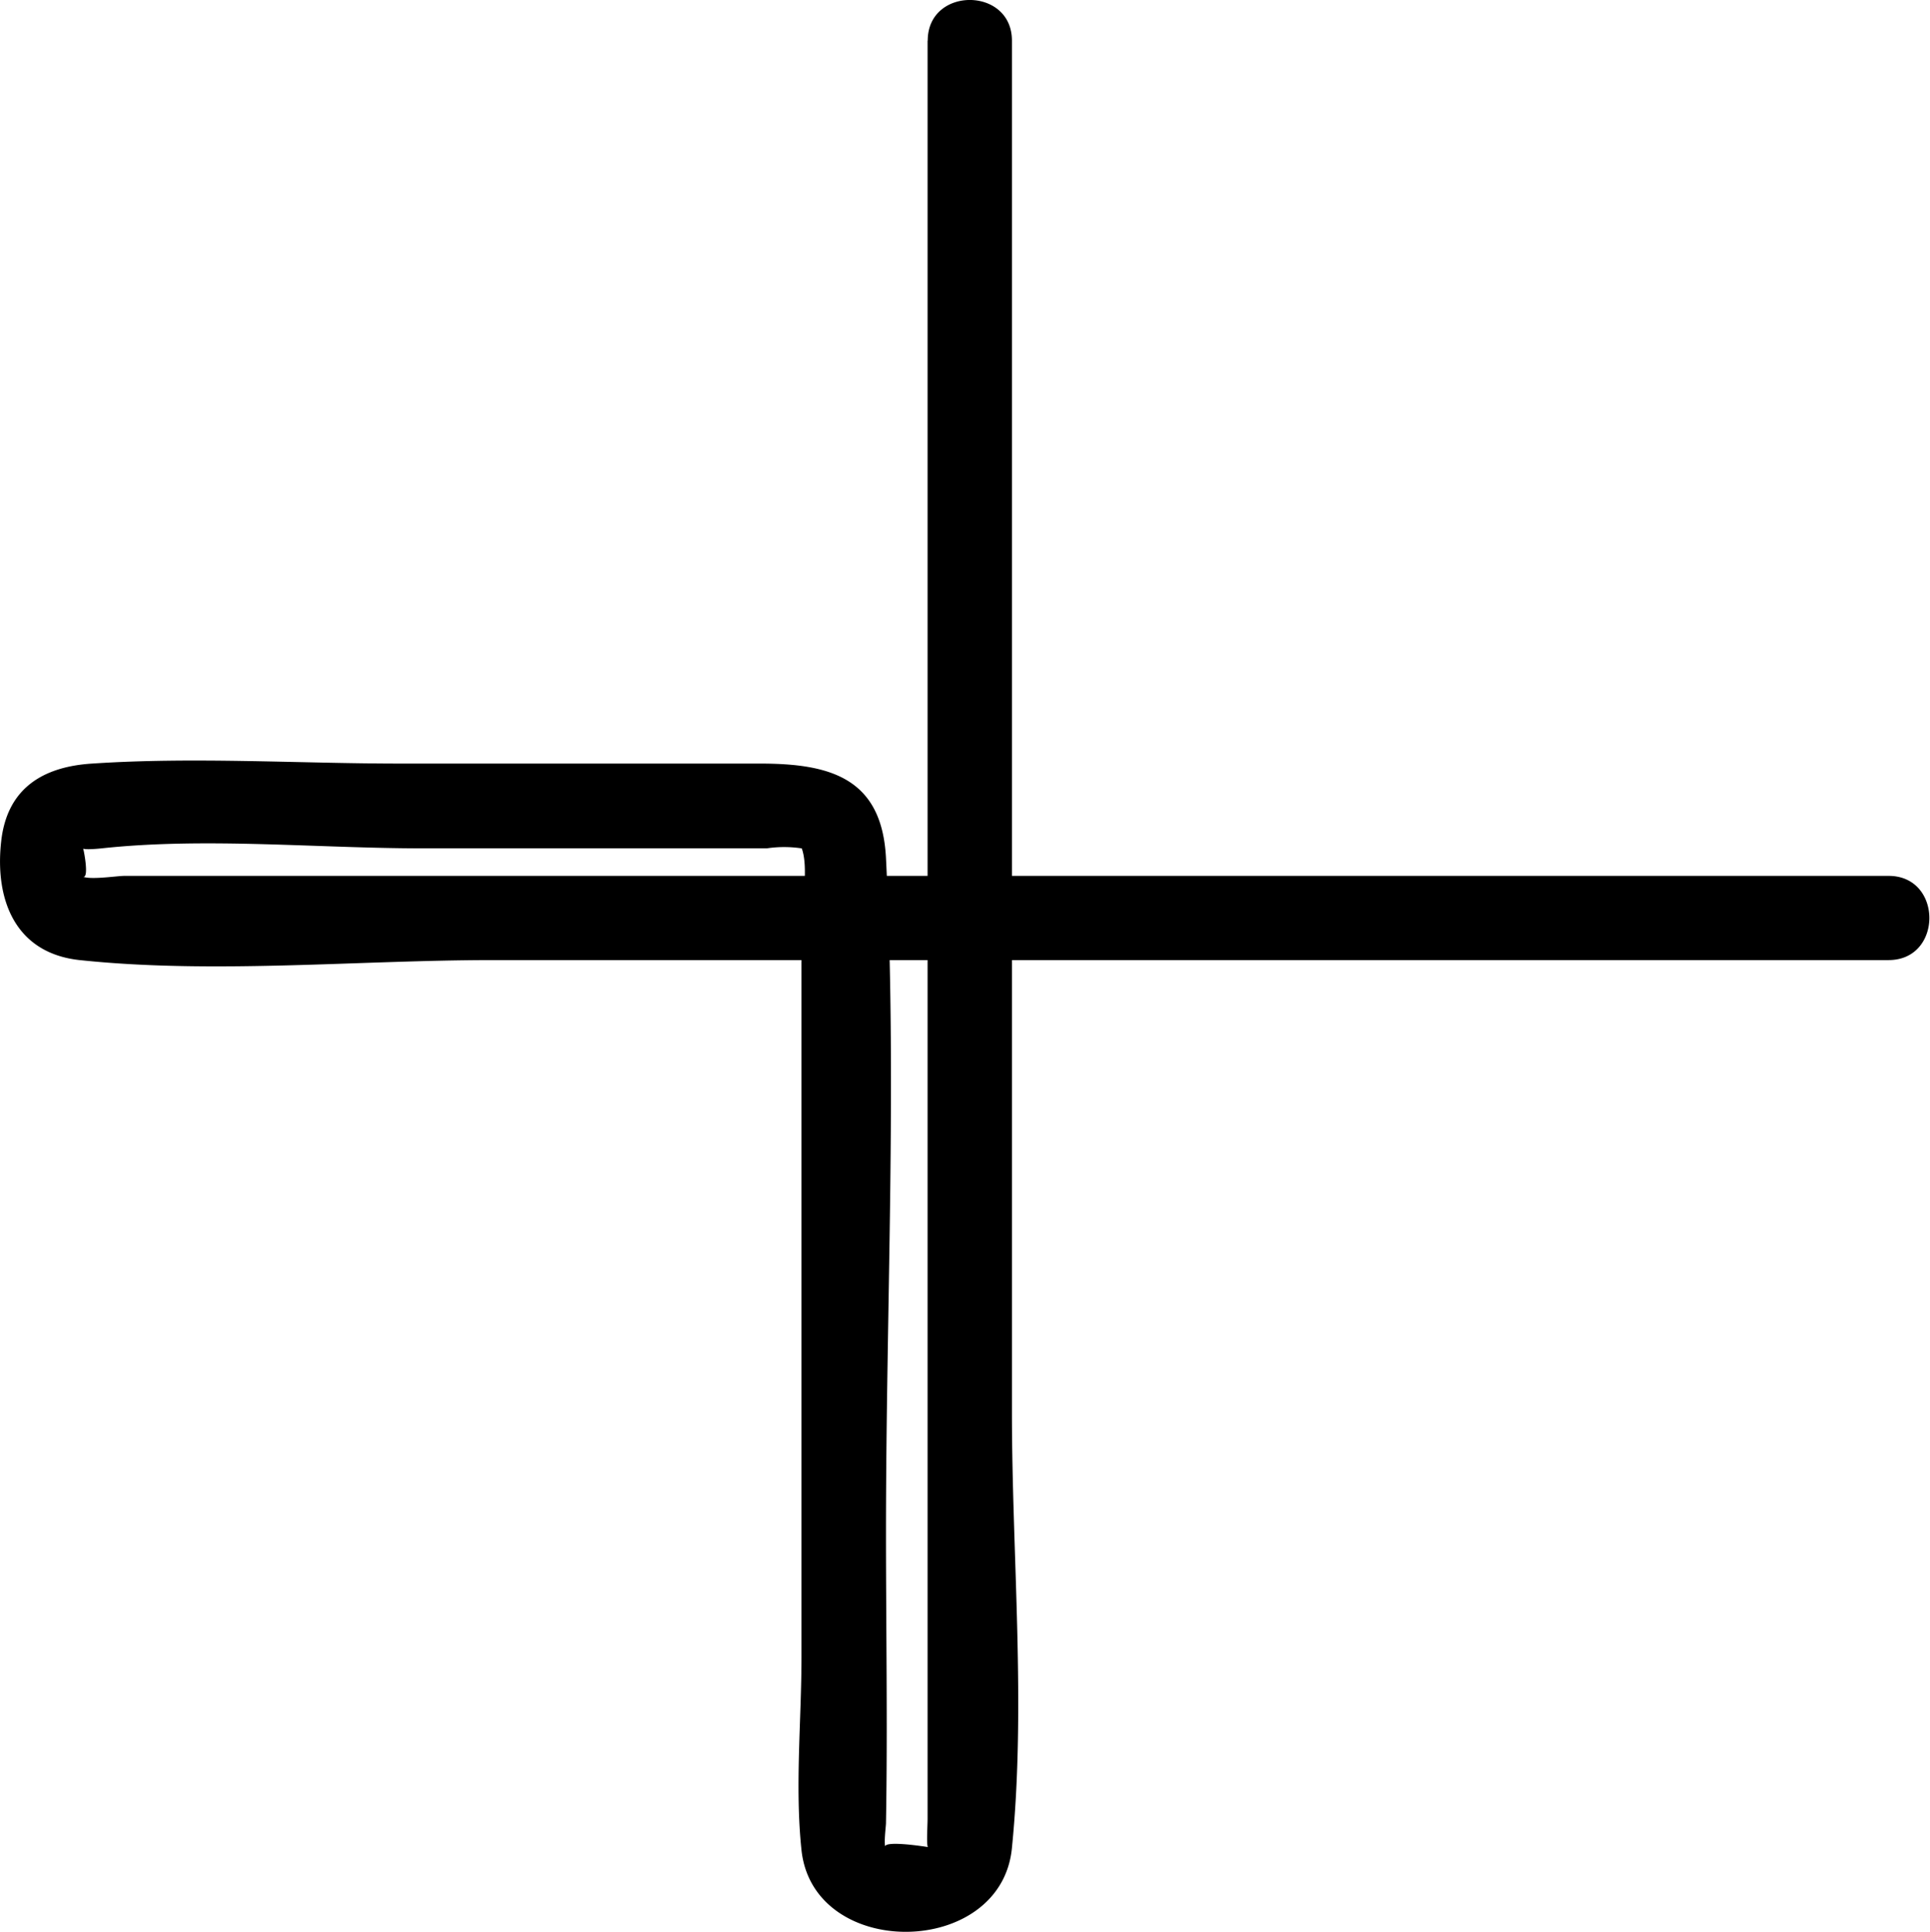 <svg xmlns="http://www.w3.org/2000/svg" viewBox="0 0 135.91 136.06"><title>Icone adicionar</title><g id="Camada_2" data-name="Camada 2"><g id="Camada_1-2" data-name="Camada 1"><path d="M65.32,2.86V128.1c0,.52-.11,2.17.07,2,0,0-3.59-.59-3,.1-.19-.24,0-1.53,0-1.81.12-6.8,0-13.62,0-20.43,0-15.78.79-31.78,0-47.53-.29-5.68-4-6.65-8.87-6.65H28.23c-7.2,0-14.57-.48-21.75,0C3,54,.48,55.54.08,59.29c-.45,4.09,1,7.84,5.52,8.33,9.46,1,19.62,0,29.13,0H133c3.82,0,3.82-5.93,0-5.93H8.74c-.51,0-2.6.33-3,0,.64.51.12-2.07.09-2-.16.19.87.11,1.33.06,7.34-.79,15.2,0,22.58,0H54a8.31,8.31,0,0,1,2.44,0c.8.31-.32-.84,0-.05.54,1.39,0,4.08,0,5.56V116.7c0,4.44-.47,9.17,0,13.6.82,7.78,14.08,7.63,14.82-.15,1-10,0-20.62,0-30.69V2.86c0-3.81-5.93-3.82-5.93,0Z"/></g></g></svg>